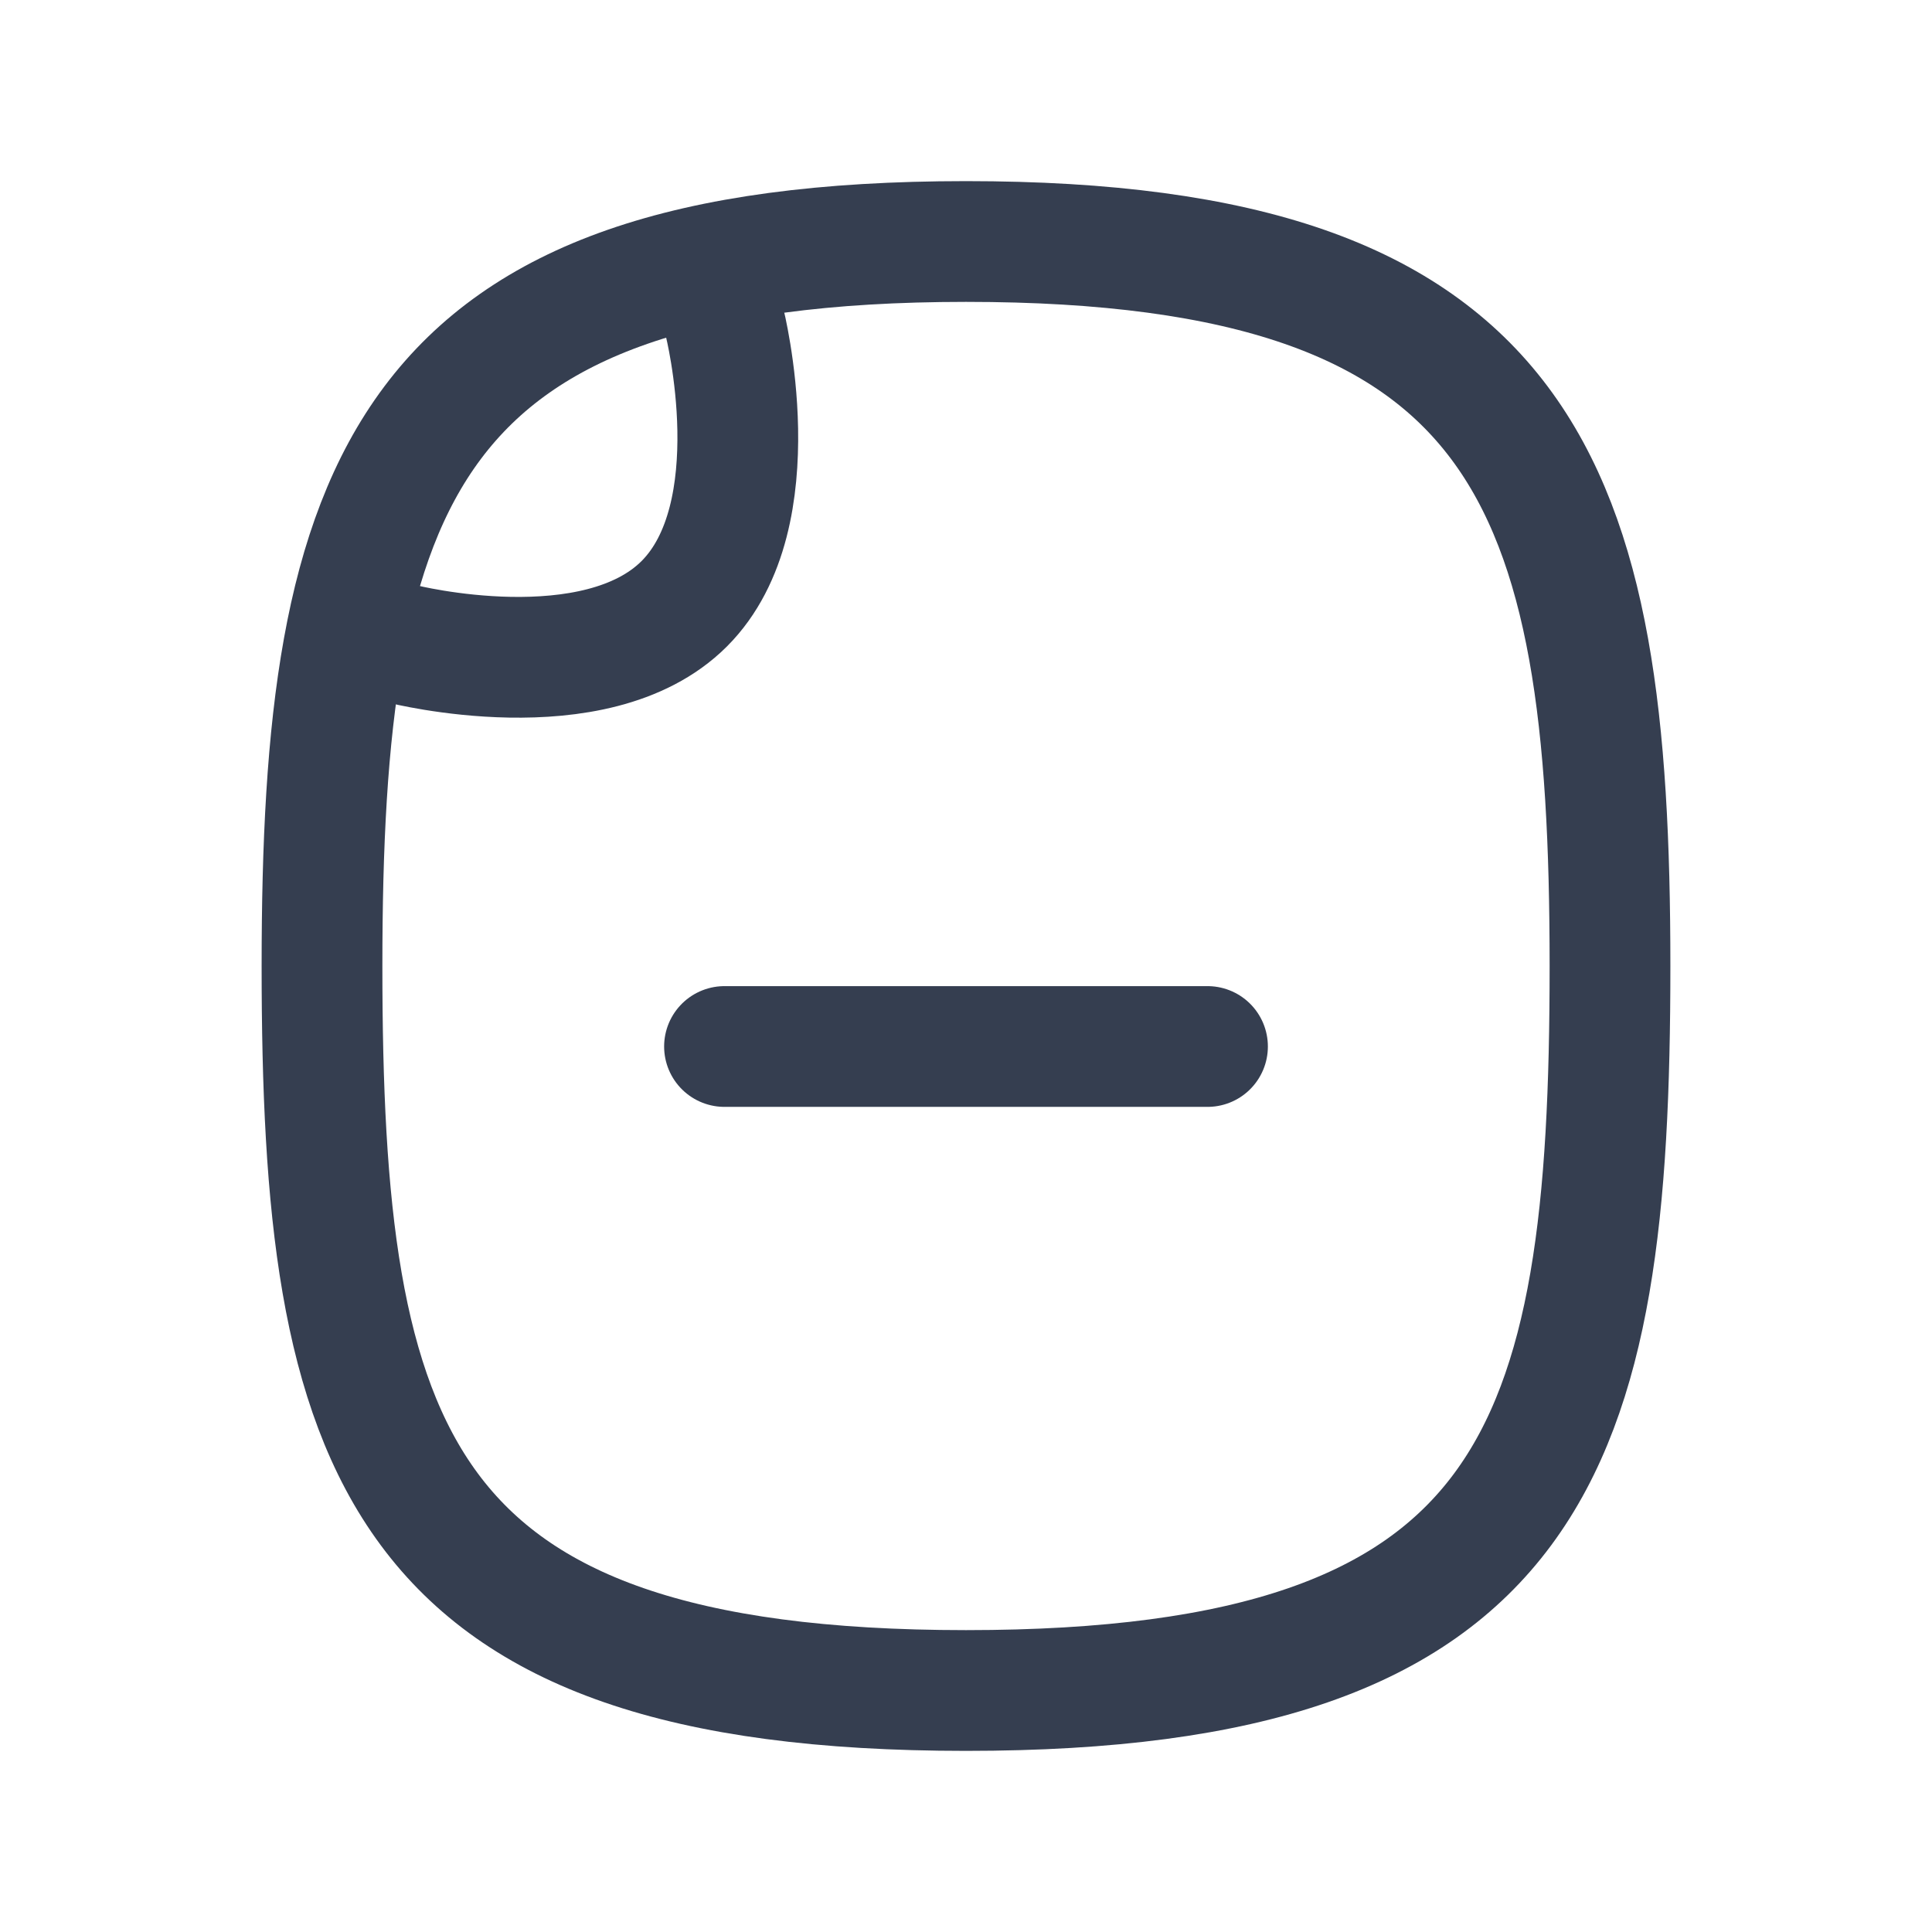 <svg width="24" height="24" viewBox="0 0 24 24" fill="none" xmlns="http://www.w3.org/2000/svg">
<path d="M20 12C20 18 19.111 21 12 21C4.889 21 4 18 4 12C4 6 5 3 12 3C19 3 20 6 20 12Z" stroke="#353E50" stroke-width="1.5" stroke-linecap="round" stroke-linejoin="round"/>
<path d="M9 4C9 4 9.605 6.395 8.5 7.5C7.395 8.605 5 8 5 8" stroke="#353E50" stroke-width="1.5" stroke-linecap="round" stroke-linejoin="round"/>
<path d="M9 13H15" stroke="#353E50" stroke-width="1.5" stroke-linecap="round" stroke-linejoin="round"/>
</svg>
